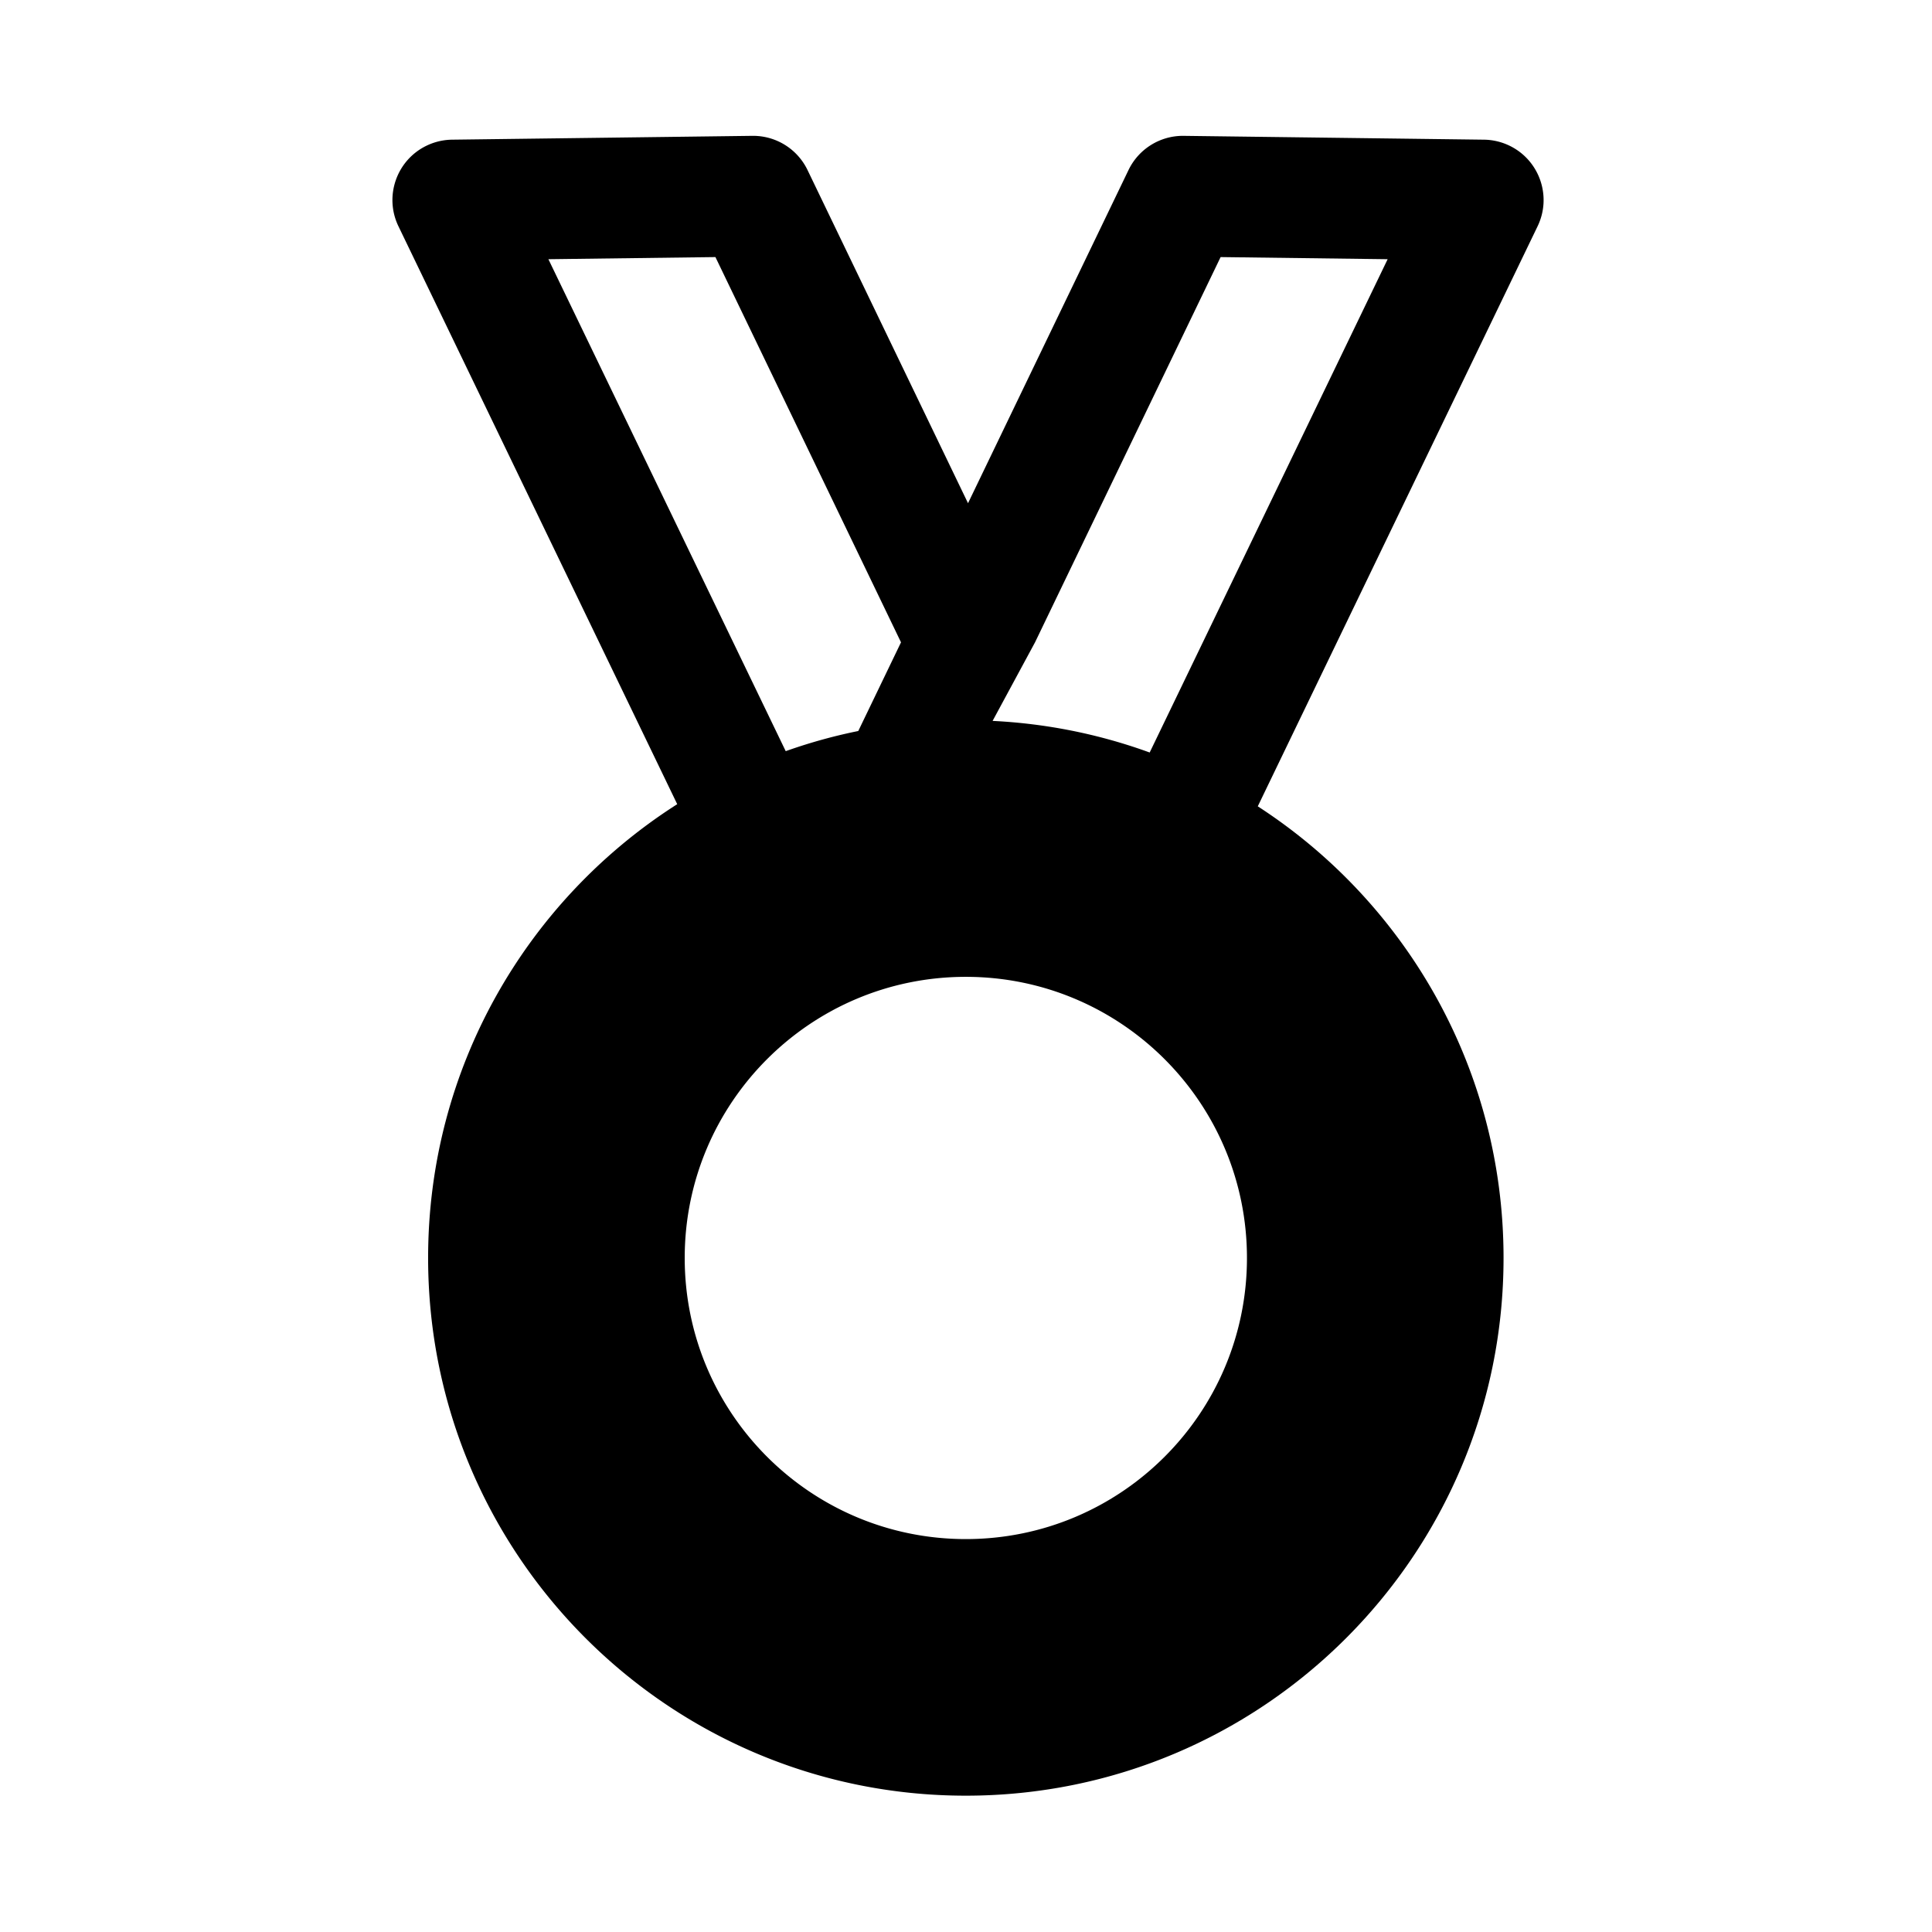 <?xml version="1.0" standalone="no"?><!DOCTYPE svg PUBLIC "-//W3C//DTD SVG 1.1//EN" "http://www.w3.org/Graphics/SVG/1.1/DTD/svg11.dtd"><svg t="1750919539414" class="icon" viewBox="0 0 1024 1024" version="1.1" xmlns="http://www.w3.org/2000/svg" p-id="1883" xmlns:xlink="http://www.w3.org/1999/xlink" width="200" height="200"><path d="M428.001 90.115l85.068 176.598 85.07-176.598A32.007 32.007 0 0 1 626.93 72l159.609 2.032a32 32 0 0 1 13.496 3.176c15.918 7.678 22.597 26.807 14.918 42.725L666.65 427.37l-0.75-0.483 2.304 1.497c77.523 50.935 128.708 138.67 128.708 238.361 0 157.402-127.599 285-285 285s-285-127.598-285-285c0-100.674 52.2-189.156 131.01-239.858l2.188-1.392-1.168 0.74-147.756-306.302c-7.68-15.918-1-35.047 14.918-42.725a32 32 0 0 1 13.496-3.176L398.764 72a32.013 32.013 0 0 1 29.237 18.115z m83.91 427.63c-82.29 0-149 66.71-149 149s66.71 149 149 149c82.291 0 149-66.71 149-149s-66.709-149-149-149zM646.95 136.258L548.588 340.45l-22.493 41.643c28.444 1.394 55.792 6.958 81.446 16.094l1.813 0.652 126.123-261.452-88.528-1.128z m-267.758 0l-88.528 1.128 125.78 260.743 1.91-0.672a282.856 282.856 0 0 1 35.594-9.813l0.958-0.196 22.645-46.999-98.359-204.19z" p-id="1884"></path></svg>